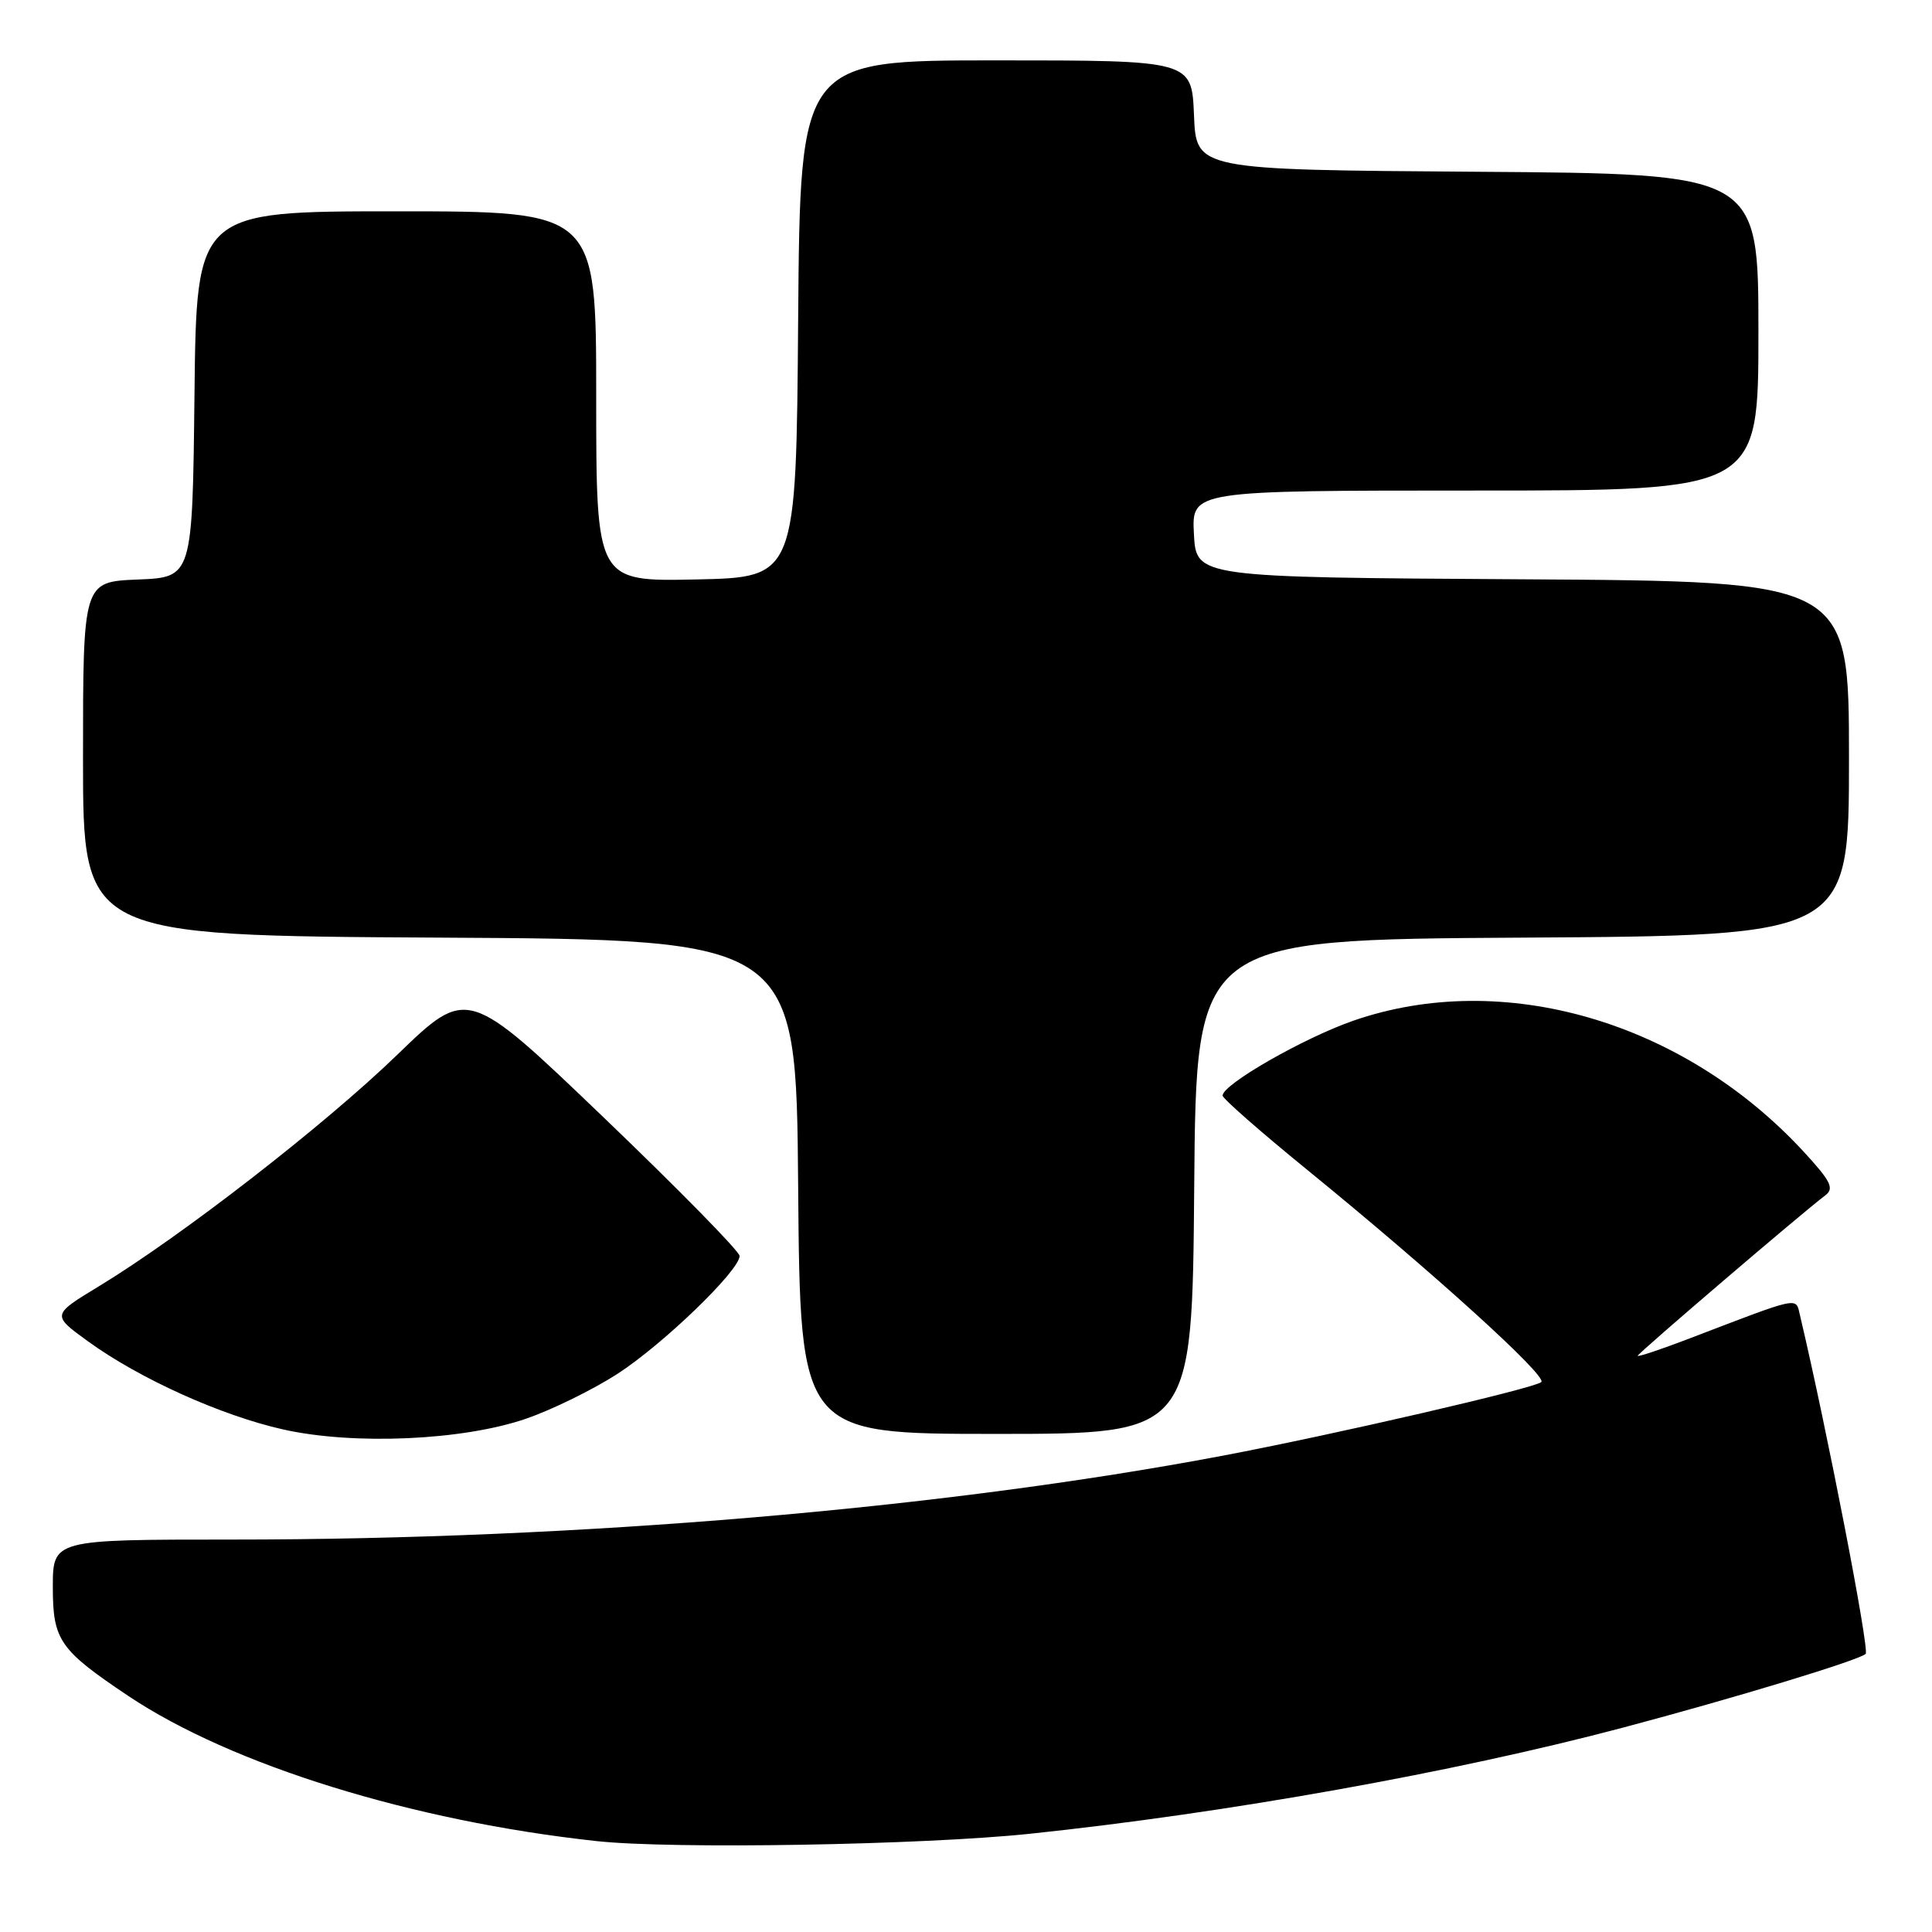 <?xml version="1.0" encoding="UTF-8" standalone="no"?>
<!DOCTYPE svg PUBLIC "-//W3C//DTD SVG 1.1//EN" "http://www.w3.org/Graphics/SVG/1.1/DTD/svg11.dtd" >
<svg xmlns="http://www.w3.org/2000/svg" xmlns:xlink="http://www.w3.org/1999/xlink" version="1.1" viewBox="0 0 256 256">
 <g >
 <path fill="currentColor"
d=" M 136.50 242.98 C 162.68 240.22 192.62 234.86 214.97 228.94 C 229.76 225.02 246.30 220.00 247.21 219.15 C 247.75 218.64 242.08 189.38 238.51 174.30 C 237.92 171.83 238.77 171.65 223.75 177.40 C 220.04 178.82 217.00 179.83 217.00 179.65 C 217.00 179.34 238.77 160.72 241.85 158.40 C 243.08 157.48 242.61 156.53 239.01 152.62 C 223.04 135.31 199.15 128.36 179.29 135.26 C 172.70 137.56 162.00 143.69 162.00 145.17 C 162.00 145.56 167.06 150.00 173.25 155.04 C 189.89 168.60 205.06 182.35 204.23 183.13 C 203.36 183.95 176.75 190.10 162.00 192.89 C 124.85 199.91 76.62 204.00 30.75 204.00 C 7.00 204.00 7.00 204.00 7.00 210.31 C 7.00 217.34 7.89 218.62 17.00 224.72 C 30.68 233.87 54.60 241.29 79.00 243.95 C 89.01 245.05 122.24 244.48 136.50 242.98 Z  M 69.72 187.98 C 73.15 186.80 78.59 184.13 81.82 182.04 C 87.85 178.14 98.00 168.35 98.00 166.42 C 98.00 165.82 89.89 157.56 79.97 148.05 C 61.94 130.77 61.94 130.77 52.64 139.76 C 43.02 149.07 24.05 163.79 13.12 170.43 C 6.84 174.24 6.84 174.24 11.67 177.74 C 18.47 182.68 29.32 187.57 37.52 189.41 C 46.90 191.51 61.36 190.87 69.72 187.98 Z  M 158.24 157.25 C 158.50 124.50 158.50 124.50 201.75 124.24 C 245.00 123.98 245.00 123.98 245.00 100.50 C 245.00 77.02 245.00 77.02 201.75 76.76 C 158.50 76.50 158.50 76.50 158.20 70.75 C 157.90 65.00 157.90 65.00 195.45 65.00 C 233.00 65.00 233.00 65.00 233.00 44.01 C 233.00 23.02 233.00 23.02 195.75 22.76 C 158.50 22.50 158.50 22.50 158.21 15.25 C 157.91 8.00 157.91 8.00 131.97 8.00 C 106.03 8.00 106.03 8.00 105.76 42.25 C 105.50 76.50 105.50 76.50 92.25 76.78 C 79.00 77.06 79.00 77.06 79.00 52.53 C 79.00 28.00 79.00 28.00 52.52 28.00 C 26.04 28.00 26.04 28.00 25.77 52.25 C 25.50 76.50 25.50 76.50 18.25 76.79 C 11.00 77.09 11.00 77.09 11.00 100.53 C 11.00 123.98 11.00 123.98 58.25 124.24 C 105.50 124.50 105.50 124.50 105.76 157.25 C 106.03 190.00 106.03 190.00 132.00 190.00 C 157.97 190.00 157.97 190.00 158.24 157.25 Z "/>
</g>
</svg>